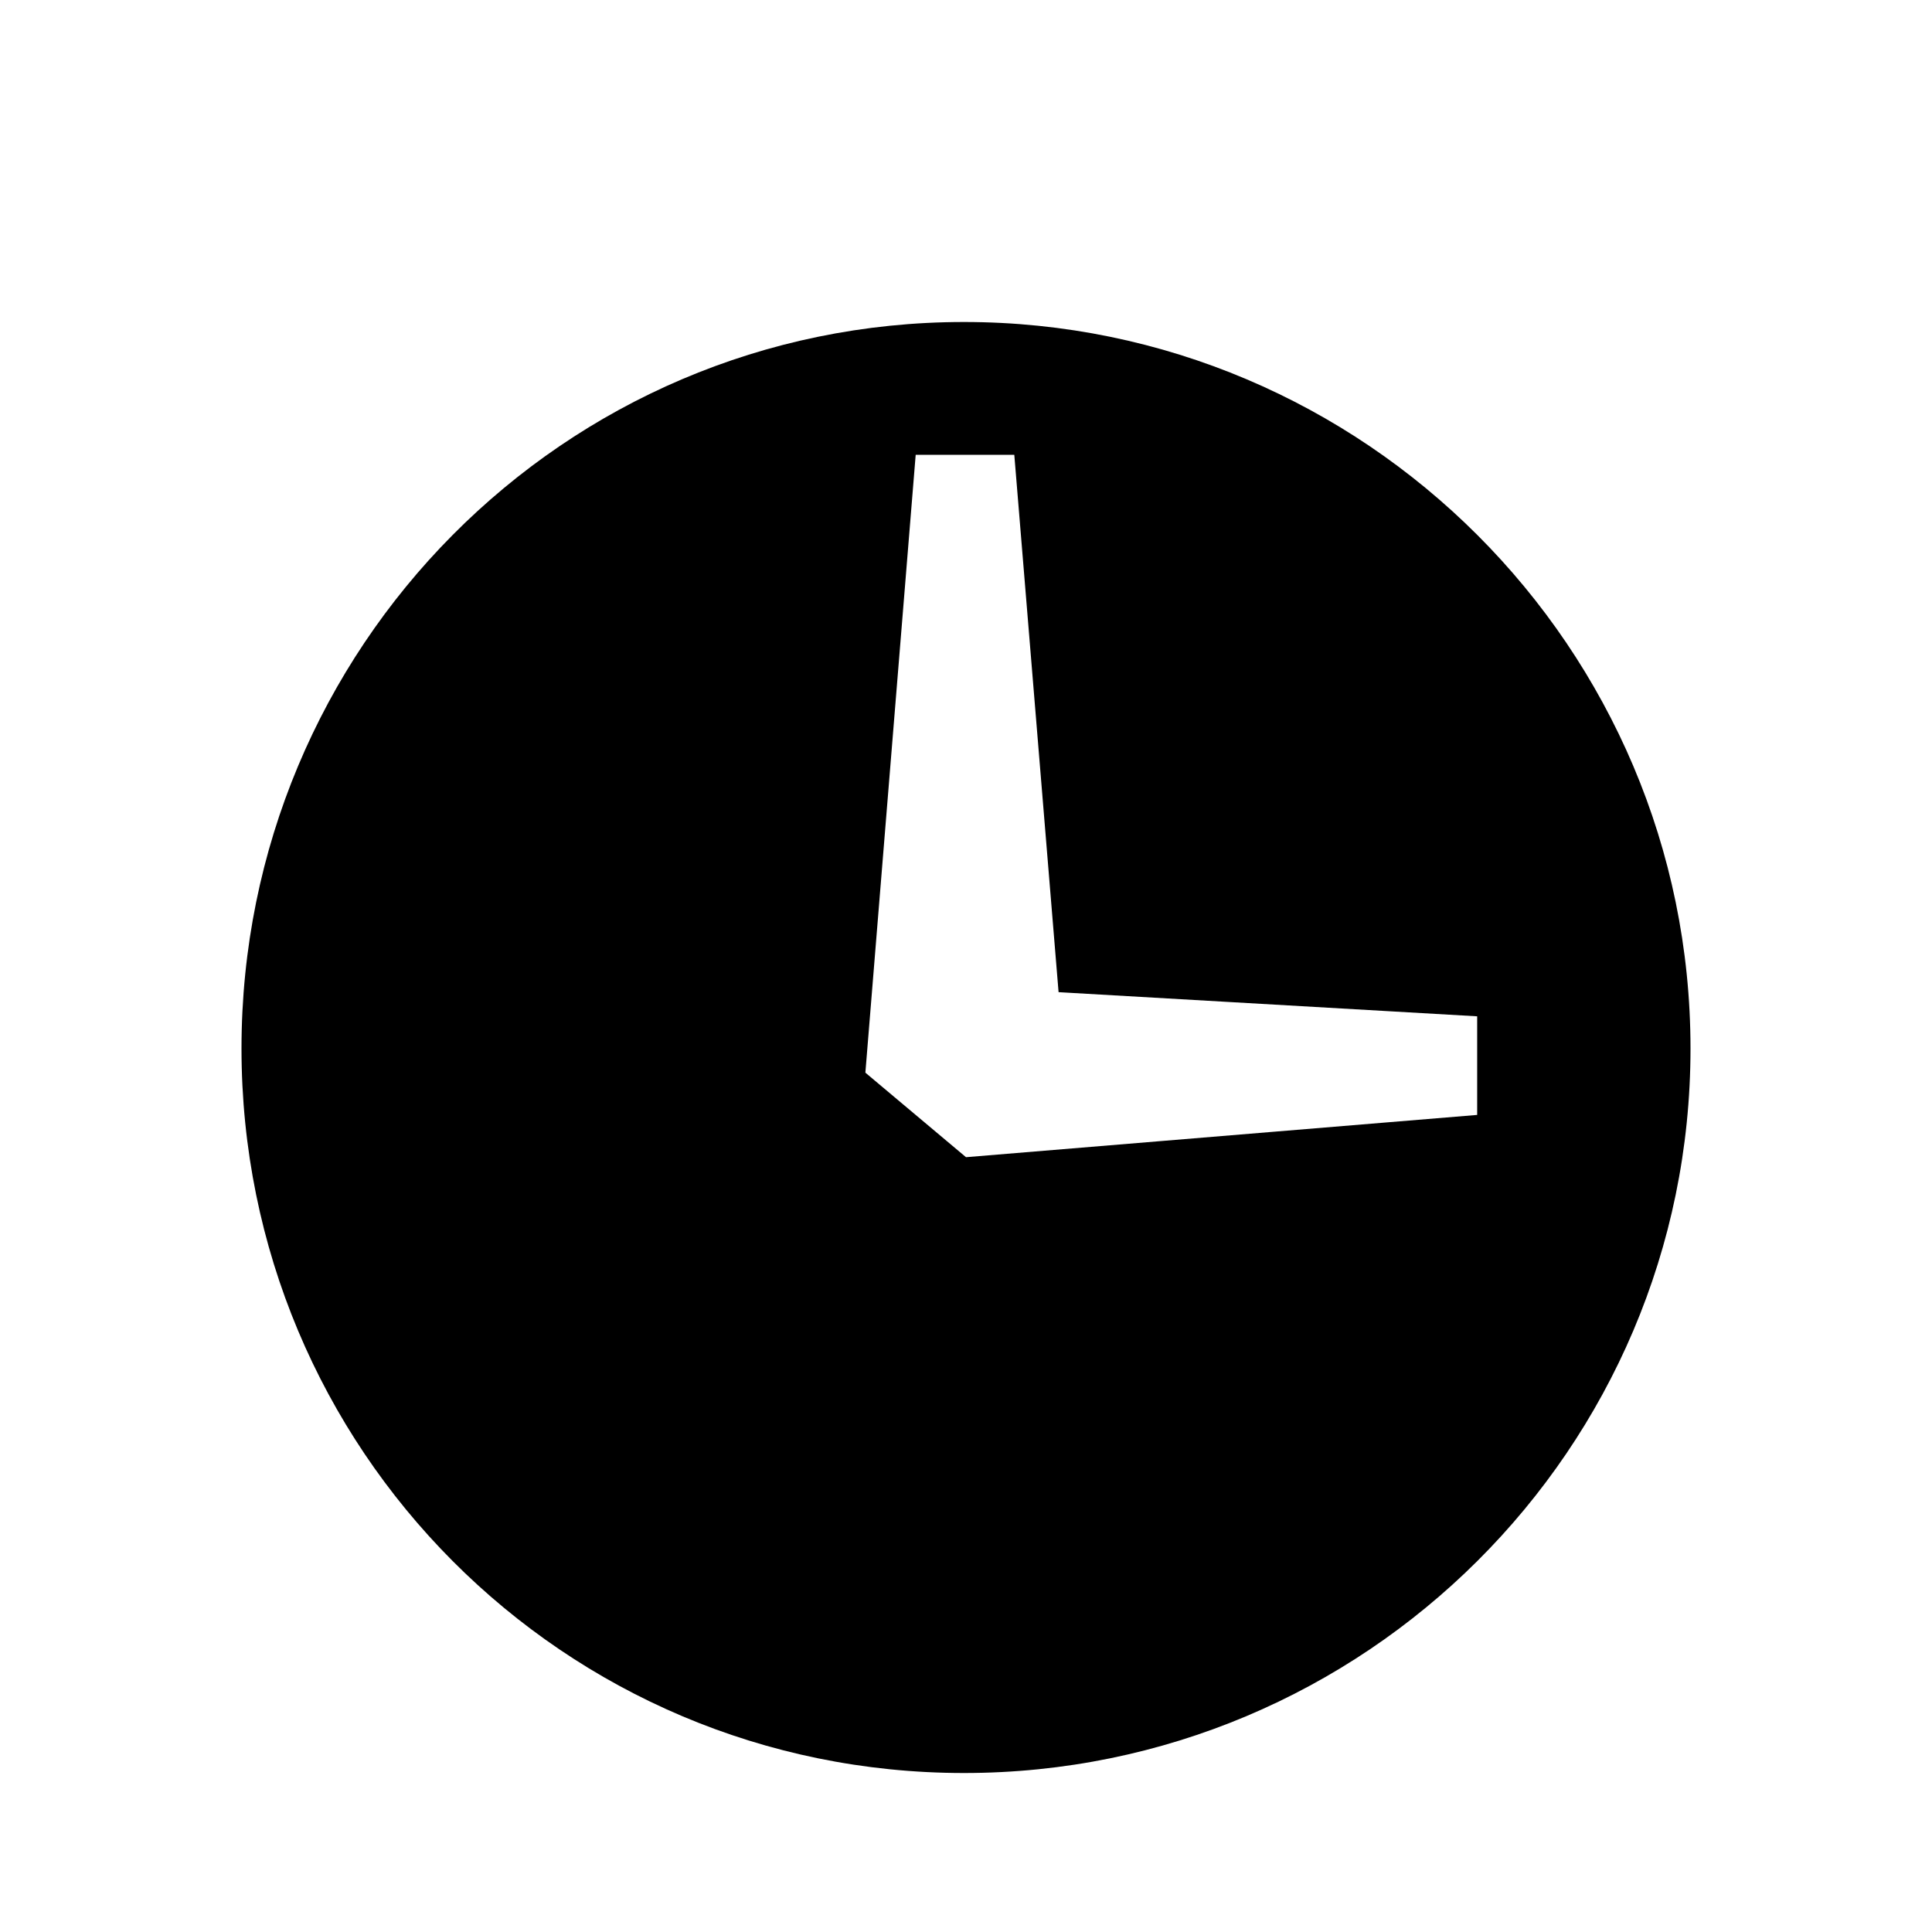 <svg
	viewBox="0 0 24 24"
	xmlns="http://www.w3.org/2000/svg"
>
	<path
		fill-rule="evenodd"
		clip-rule="evenodd"
		d="M11.975 4C16.95 4 21 8.05 21 13.025C21 18 16.95 22.025 11.975 22.025C7 22.025 3 18 3 13.025C3 8.05 7 4 11.975 4ZM11.375 5.65L10.75 13.325L12 14.375L18.35 13.85V12.625L13.15 12.325L12.6 5.65H11.375Z"
	/>
</svg>